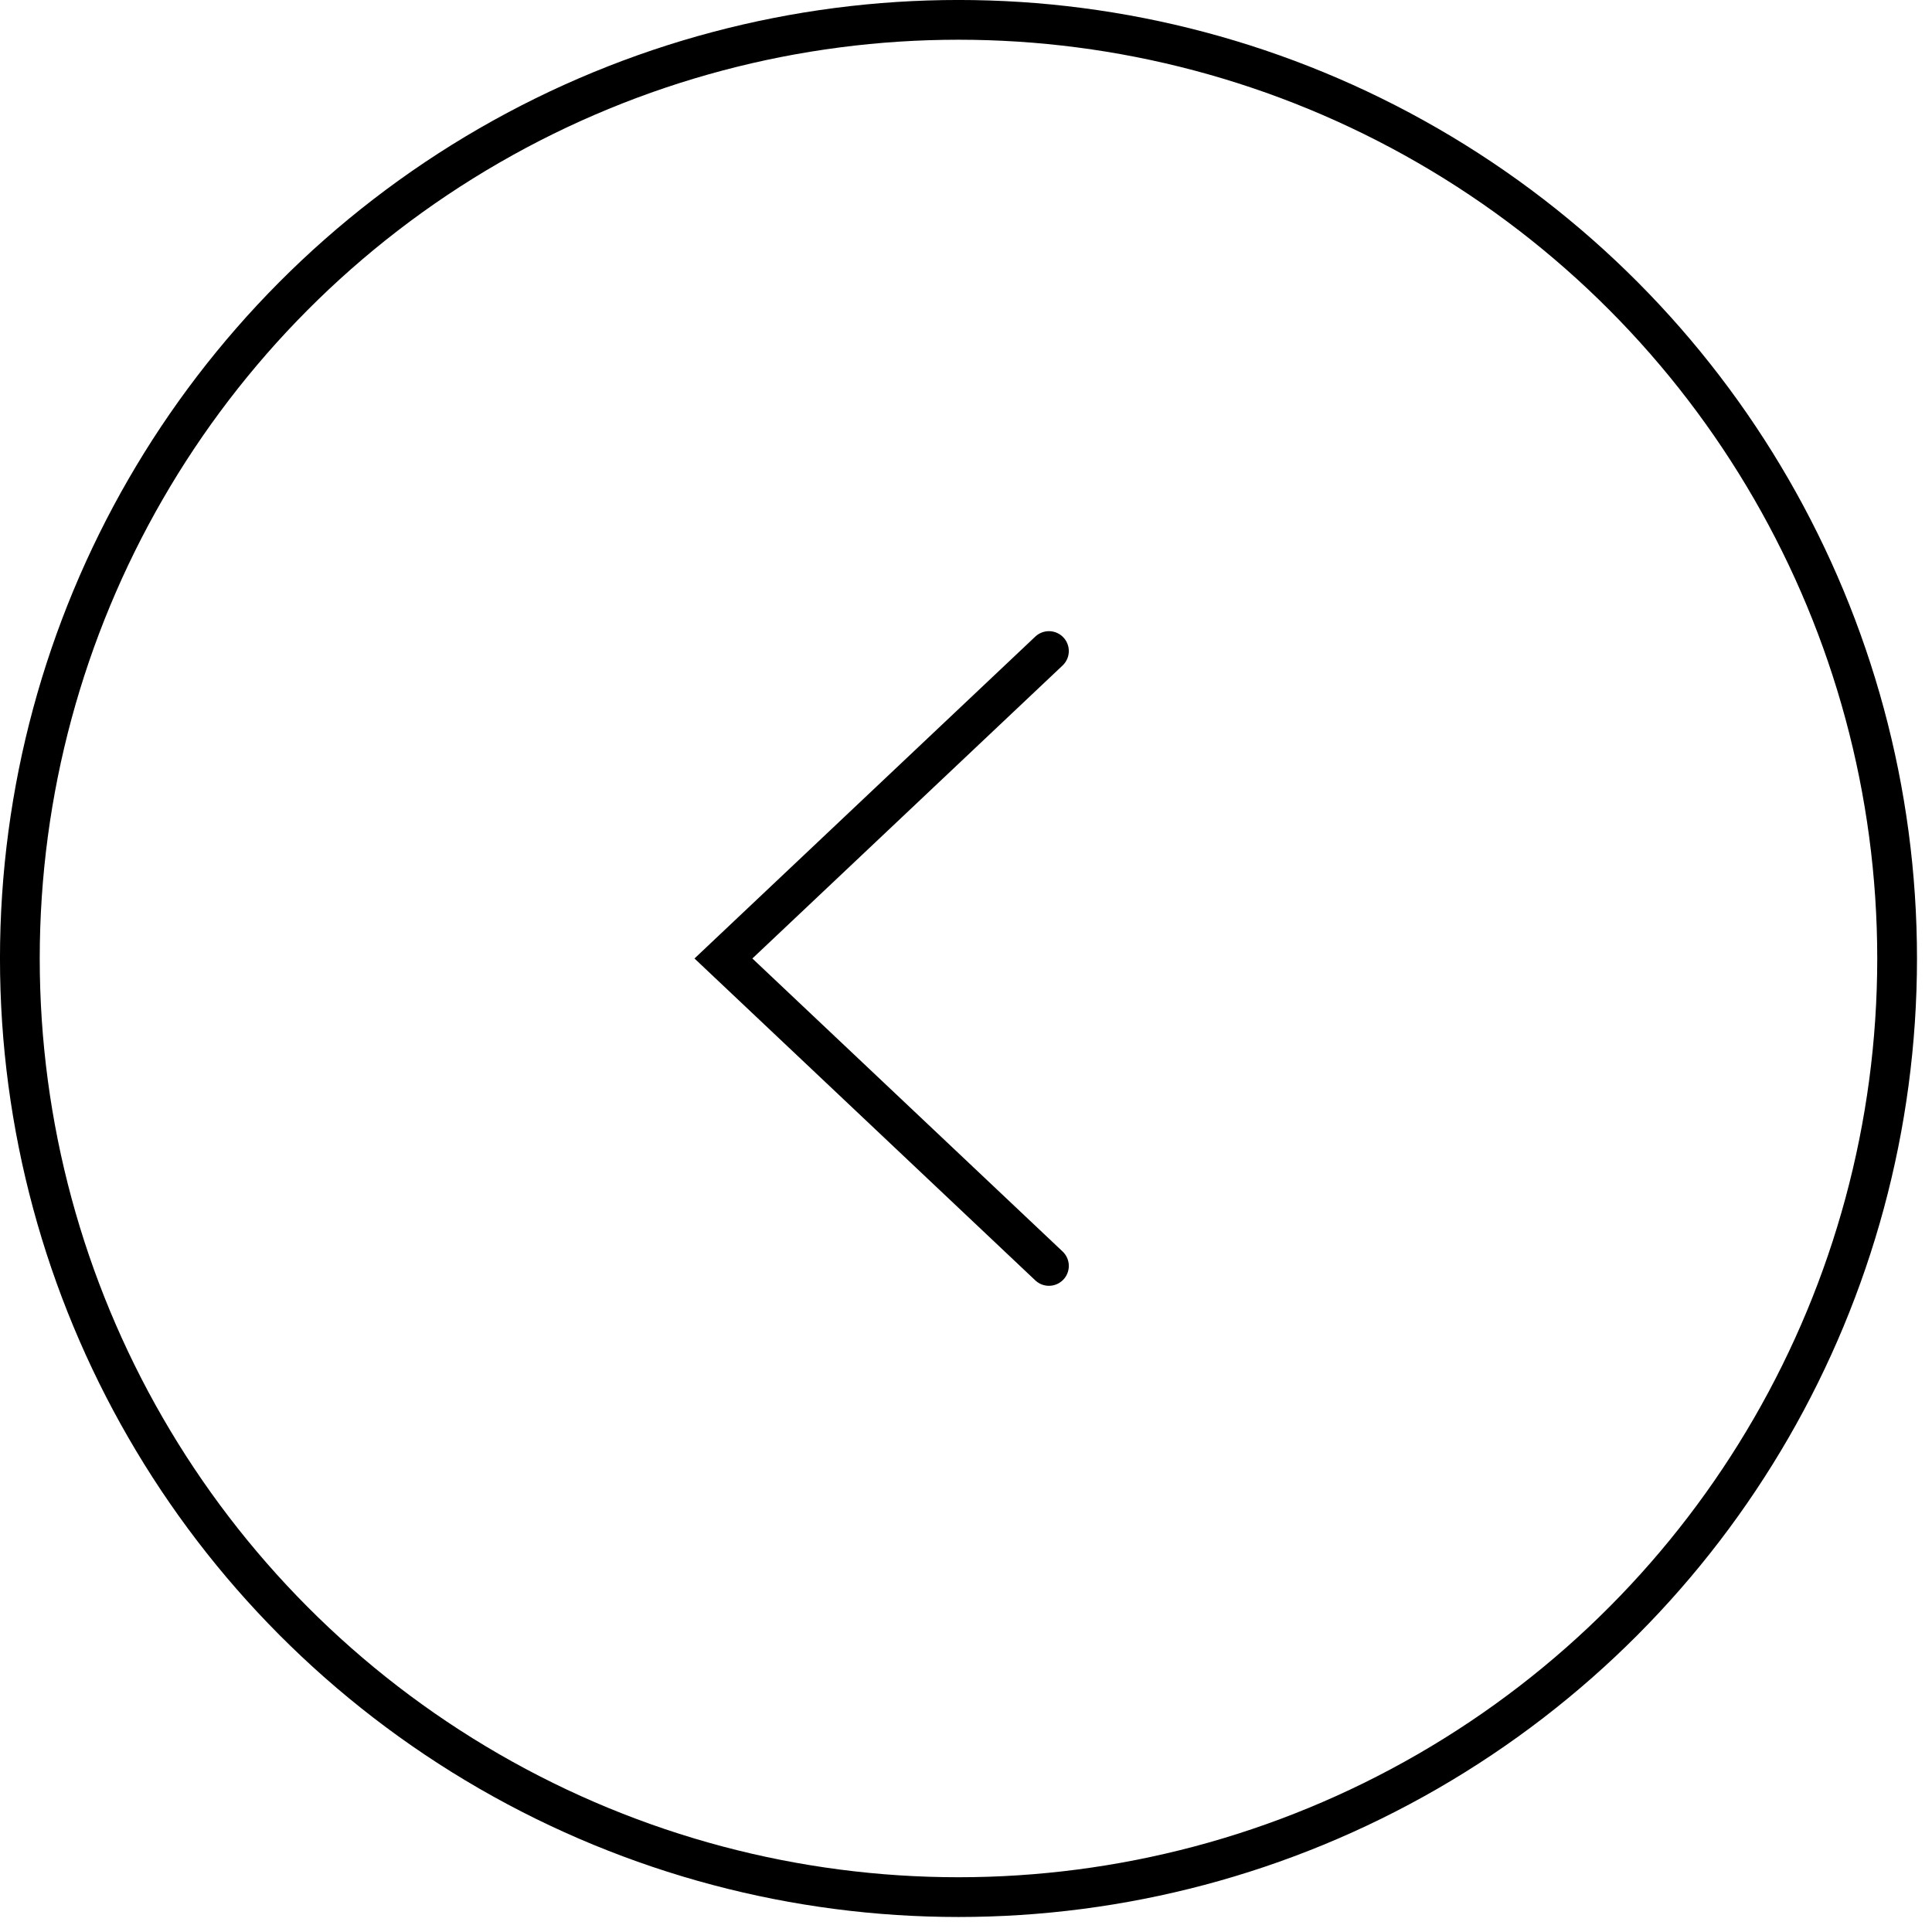 <svg width="54" height="54" viewBox="0 0 54 54" fill="none" xmlns="http://www.w3.org/2000/svg">
<circle cx="26.79" cy="26.79" r="26.235" transform="rotate(-180 26.79 26.79)" stroke="black" stroke-width="1.111"/>
<path d="M29.318 18.197L20.22 26.79L29.318 35.383" stroke="black" stroke-width="1.111" stroke-linecap="round"/>
</svg>
